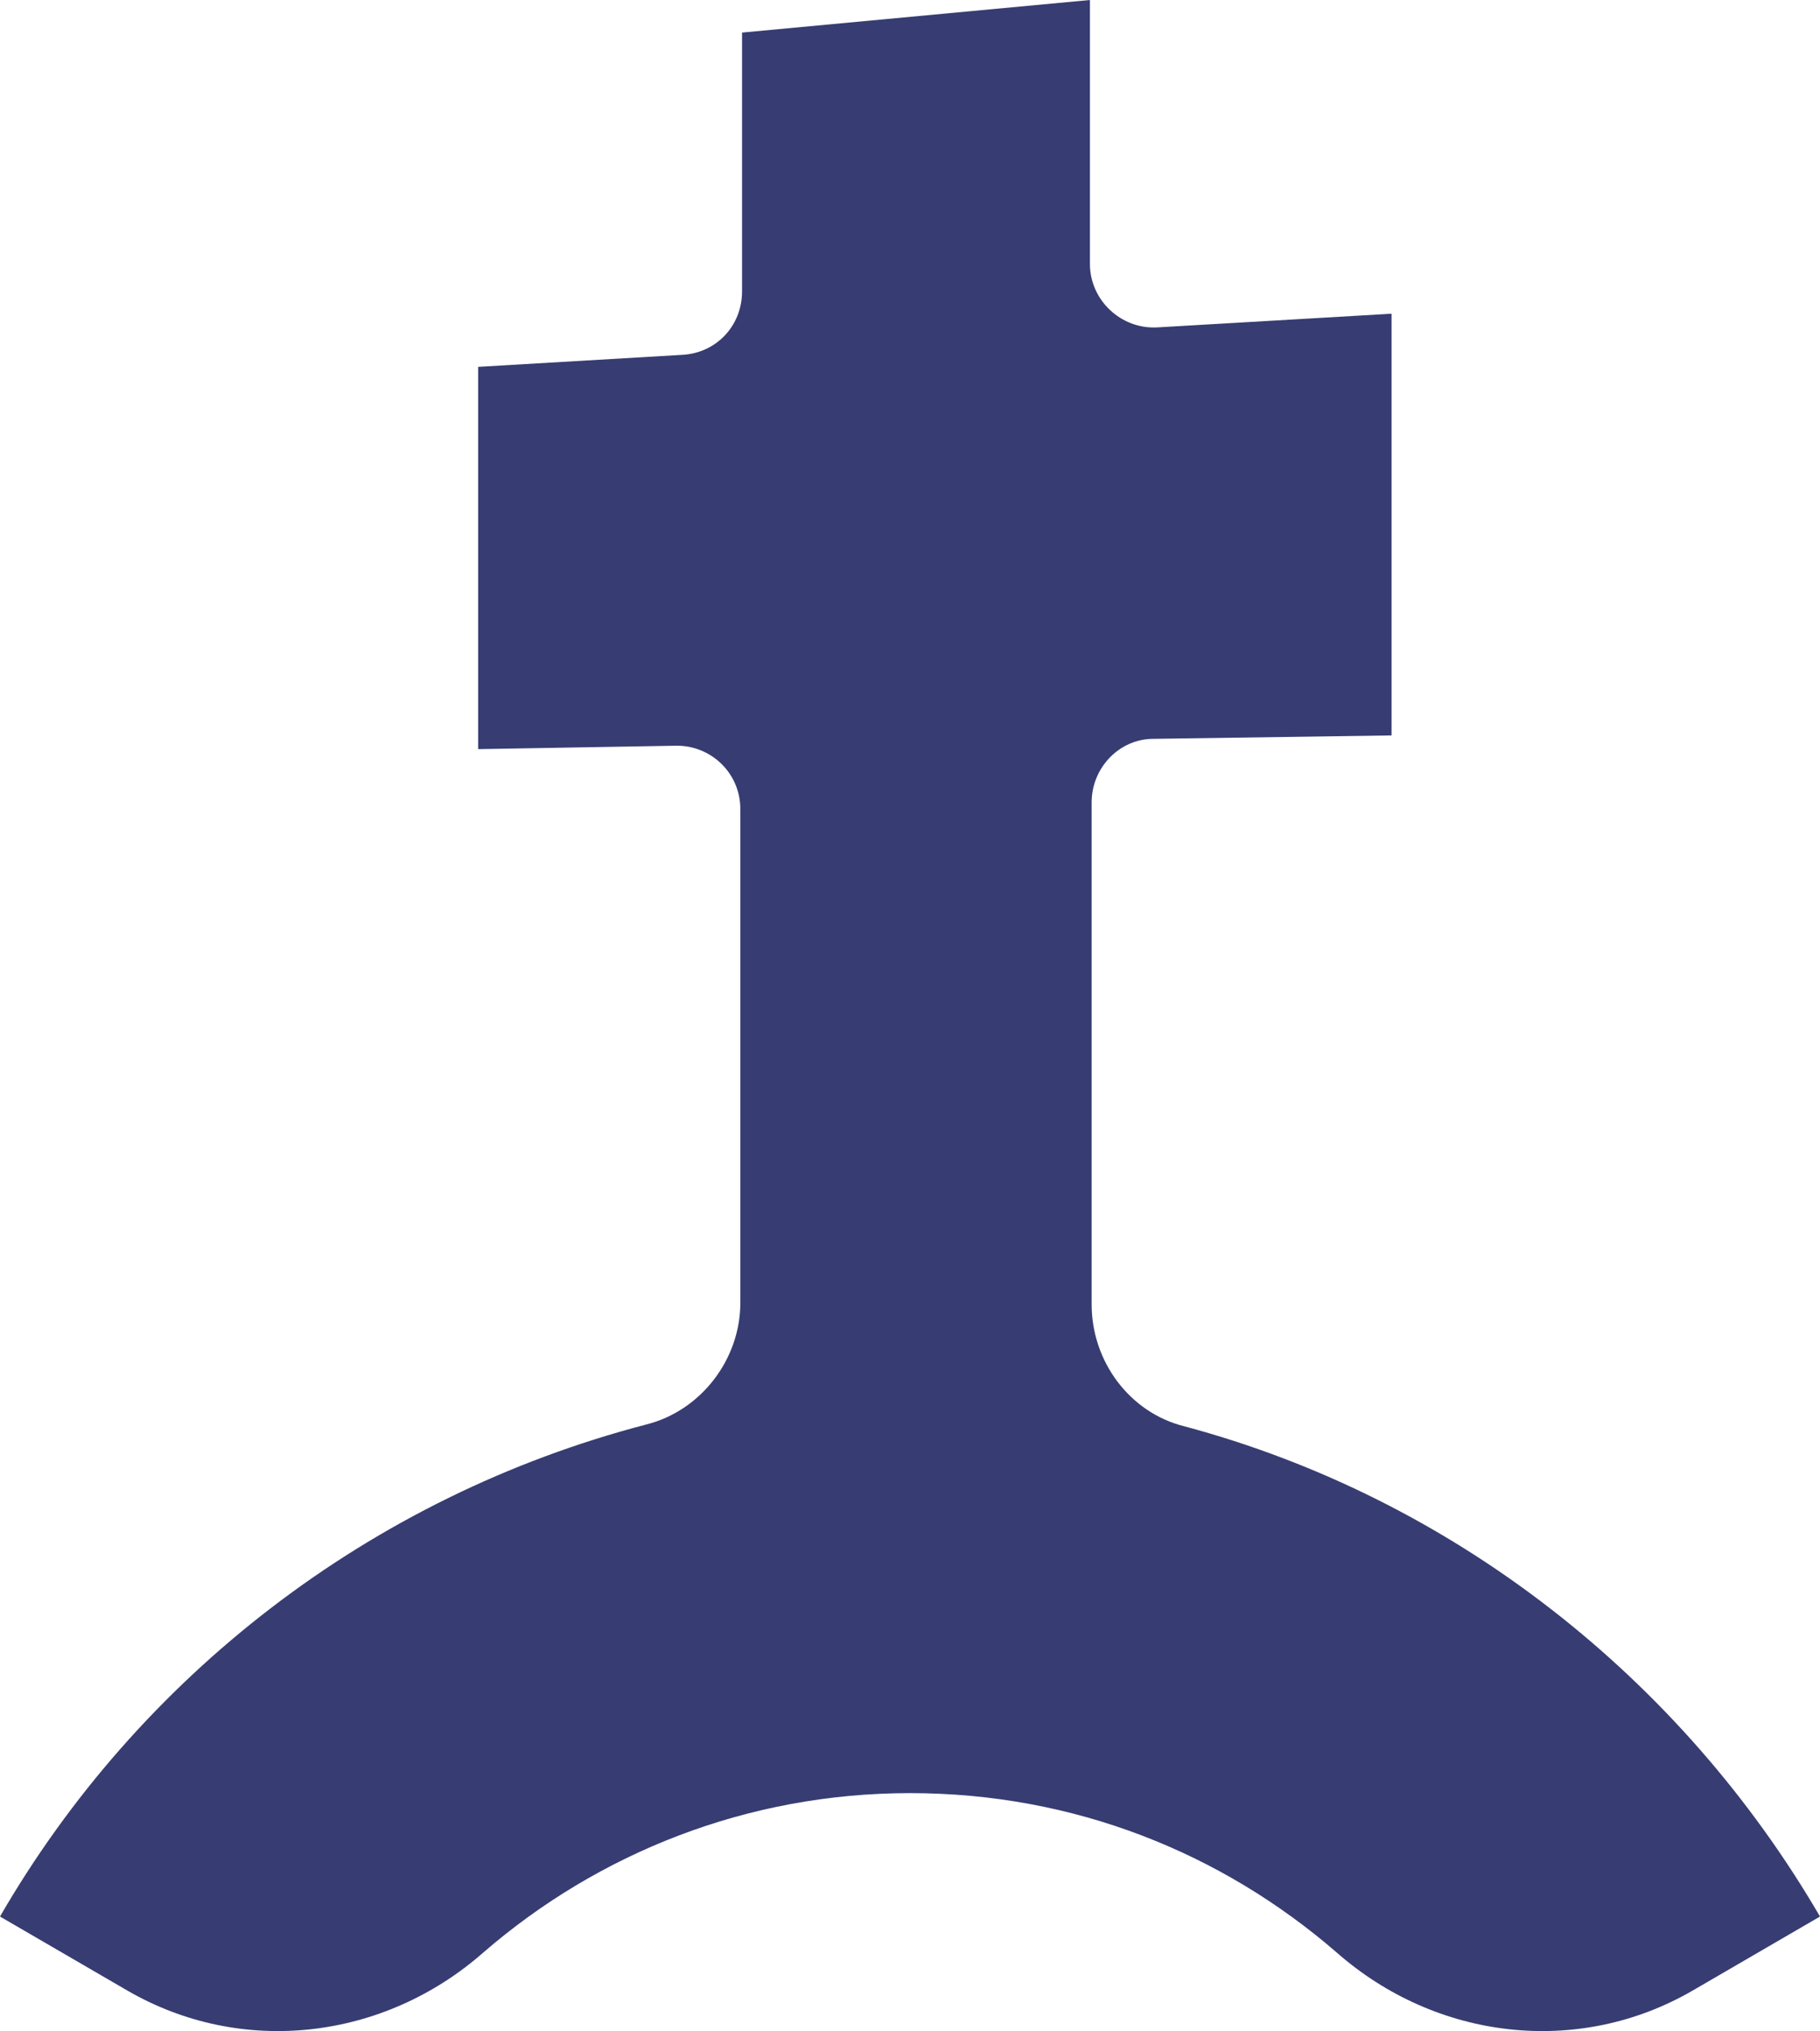 <!-- Generator: Adobe Illustrator 24.0.1, SVG Export Plug-In  -->
<svg version="1.1" xmlns="http://www.w3.org/2000/svg" xmlns:xlink="http://www.w3.org/1999/xlink" x="0px" y="0px"
	 width="128.964px" height="143.877px" viewBox="0 0 128.964 143.877" enable-background="new 0 0 128.964 143.877"
	 xml:space="preserve">
<defs>
</defs>
<path fill="#373D72" d="M128.964,135.764l-8.986,5.222c-8.136,4.736-18.215,3.522-25.258-2.672
	c-8.136-7.043-18.579-11.293-30.237-11.293c-11.536,0-22.101,4.25-30.237,11.293c-7.043,6.193-17.122,7.408-25.258,2.672L0,135.764
	c9.836-17.001,26.23-29.752,45.781-34.852c3.886-0.971,6.679-4.615,6.679-8.622V57.317c0-2.55-2.064-4.493-4.493-4.493L33.88,53.067
	v-27.08l14.451-0.85c2.429-0.121,4.25-2.064,4.25-4.493V2.307L77.232,0v18.701c0,2.55,2.186,4.615,4.736,4.493l16.637-0.971v29.873
	l-16.879,0.243c-2.429,0-4.372,2.064-4.372,4.493v35.58c0,4.007,2.672,7.65,6.558,8.622
	C102.977,106.134,119.128,118.885,128.964,135.764z"/>
</svg>
